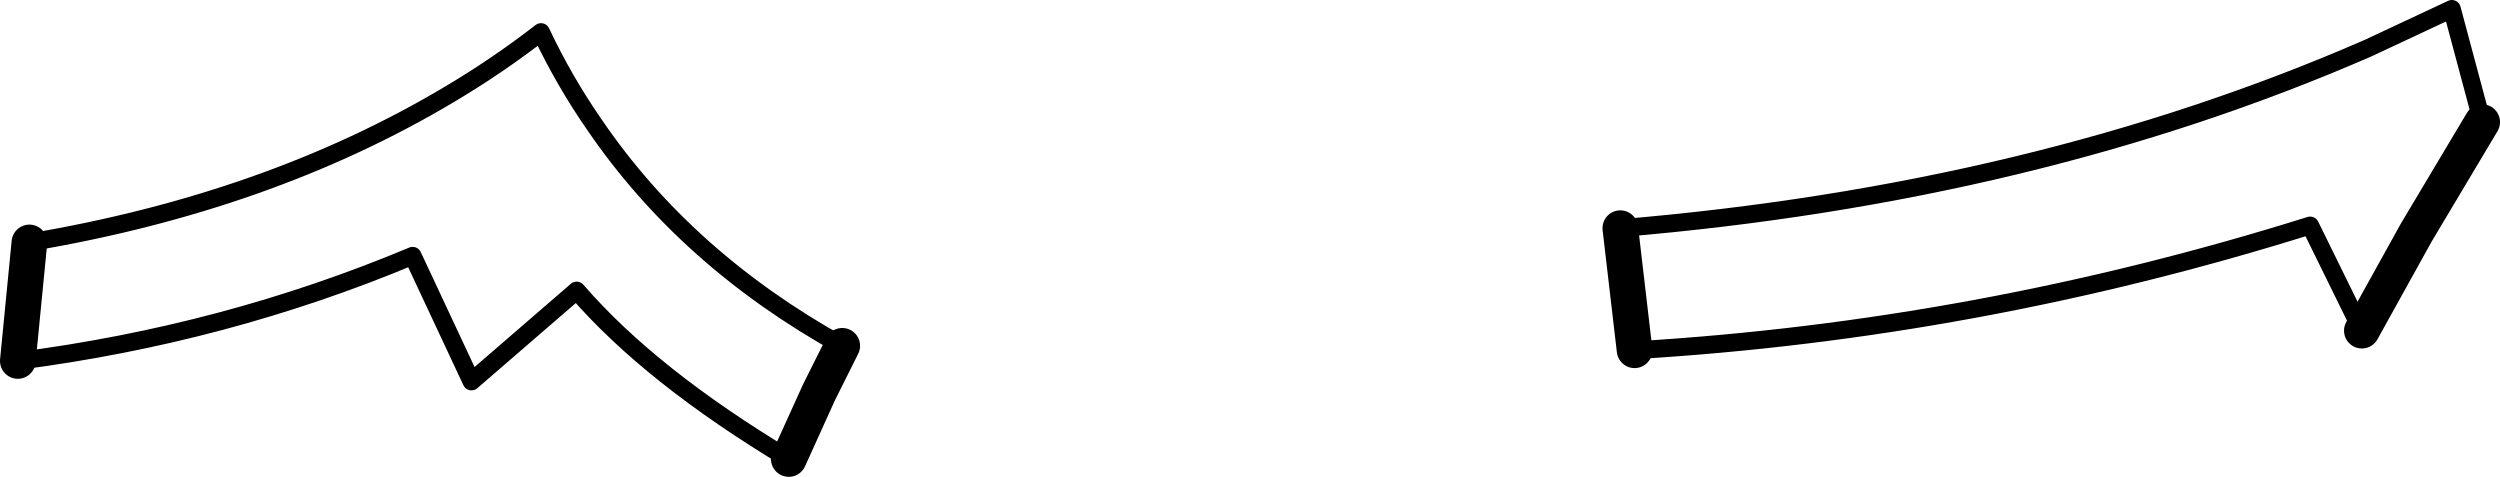 <?xml version="1.0" encoding="UTF-8" standalone="no"?>
<svg xmlns:xlink="http://www.w3.org/1999/xlink" height="26.75px" width="140.25px" xmlns="http://www.w3.org/2000/svg">
  <g transform="matrix(1.0, 0.0, 0.0, 1.0, -128.95, -360.75)">
    <path d="M176.2 380.15 L174.9 382.75 173.2 386.5 M129.95 381.0 L130.6 374.35 M220.65 380.4 L219.85 373.55 M268.2 367.6 L264.5 373.8 261.45 379.3" fill="none" stroke="#000000" stroke-linecap="round" stroke-linejoin="round" stroke-width="2.0"/>
    <path d="M130.6 374.35 Q144.0 372.1 154.15 366.05 156.85 364.45 159.3 362.55 160.6 365.3 162.3 367.75 167.45 375.3 176.2 380.15 M173.2 386.5 Q165.45 381.85 161.3 377.05 L155.4 382.15 152.1 375.1 Q141.6 379.5 129.95 381.0 M219.85 373.55 Q243.1 371.6 261.8 363.45 L266.5 361.25 268.2 367.6 M261.45 379.3 L258.55 373.4 Q239.9 379.25 220.65 380.4" fill="none" stroke="#000000" stroke-linecap="round" stroke-linejoin="round" stroke-width="1.0"/>
  </g>
</svg>
